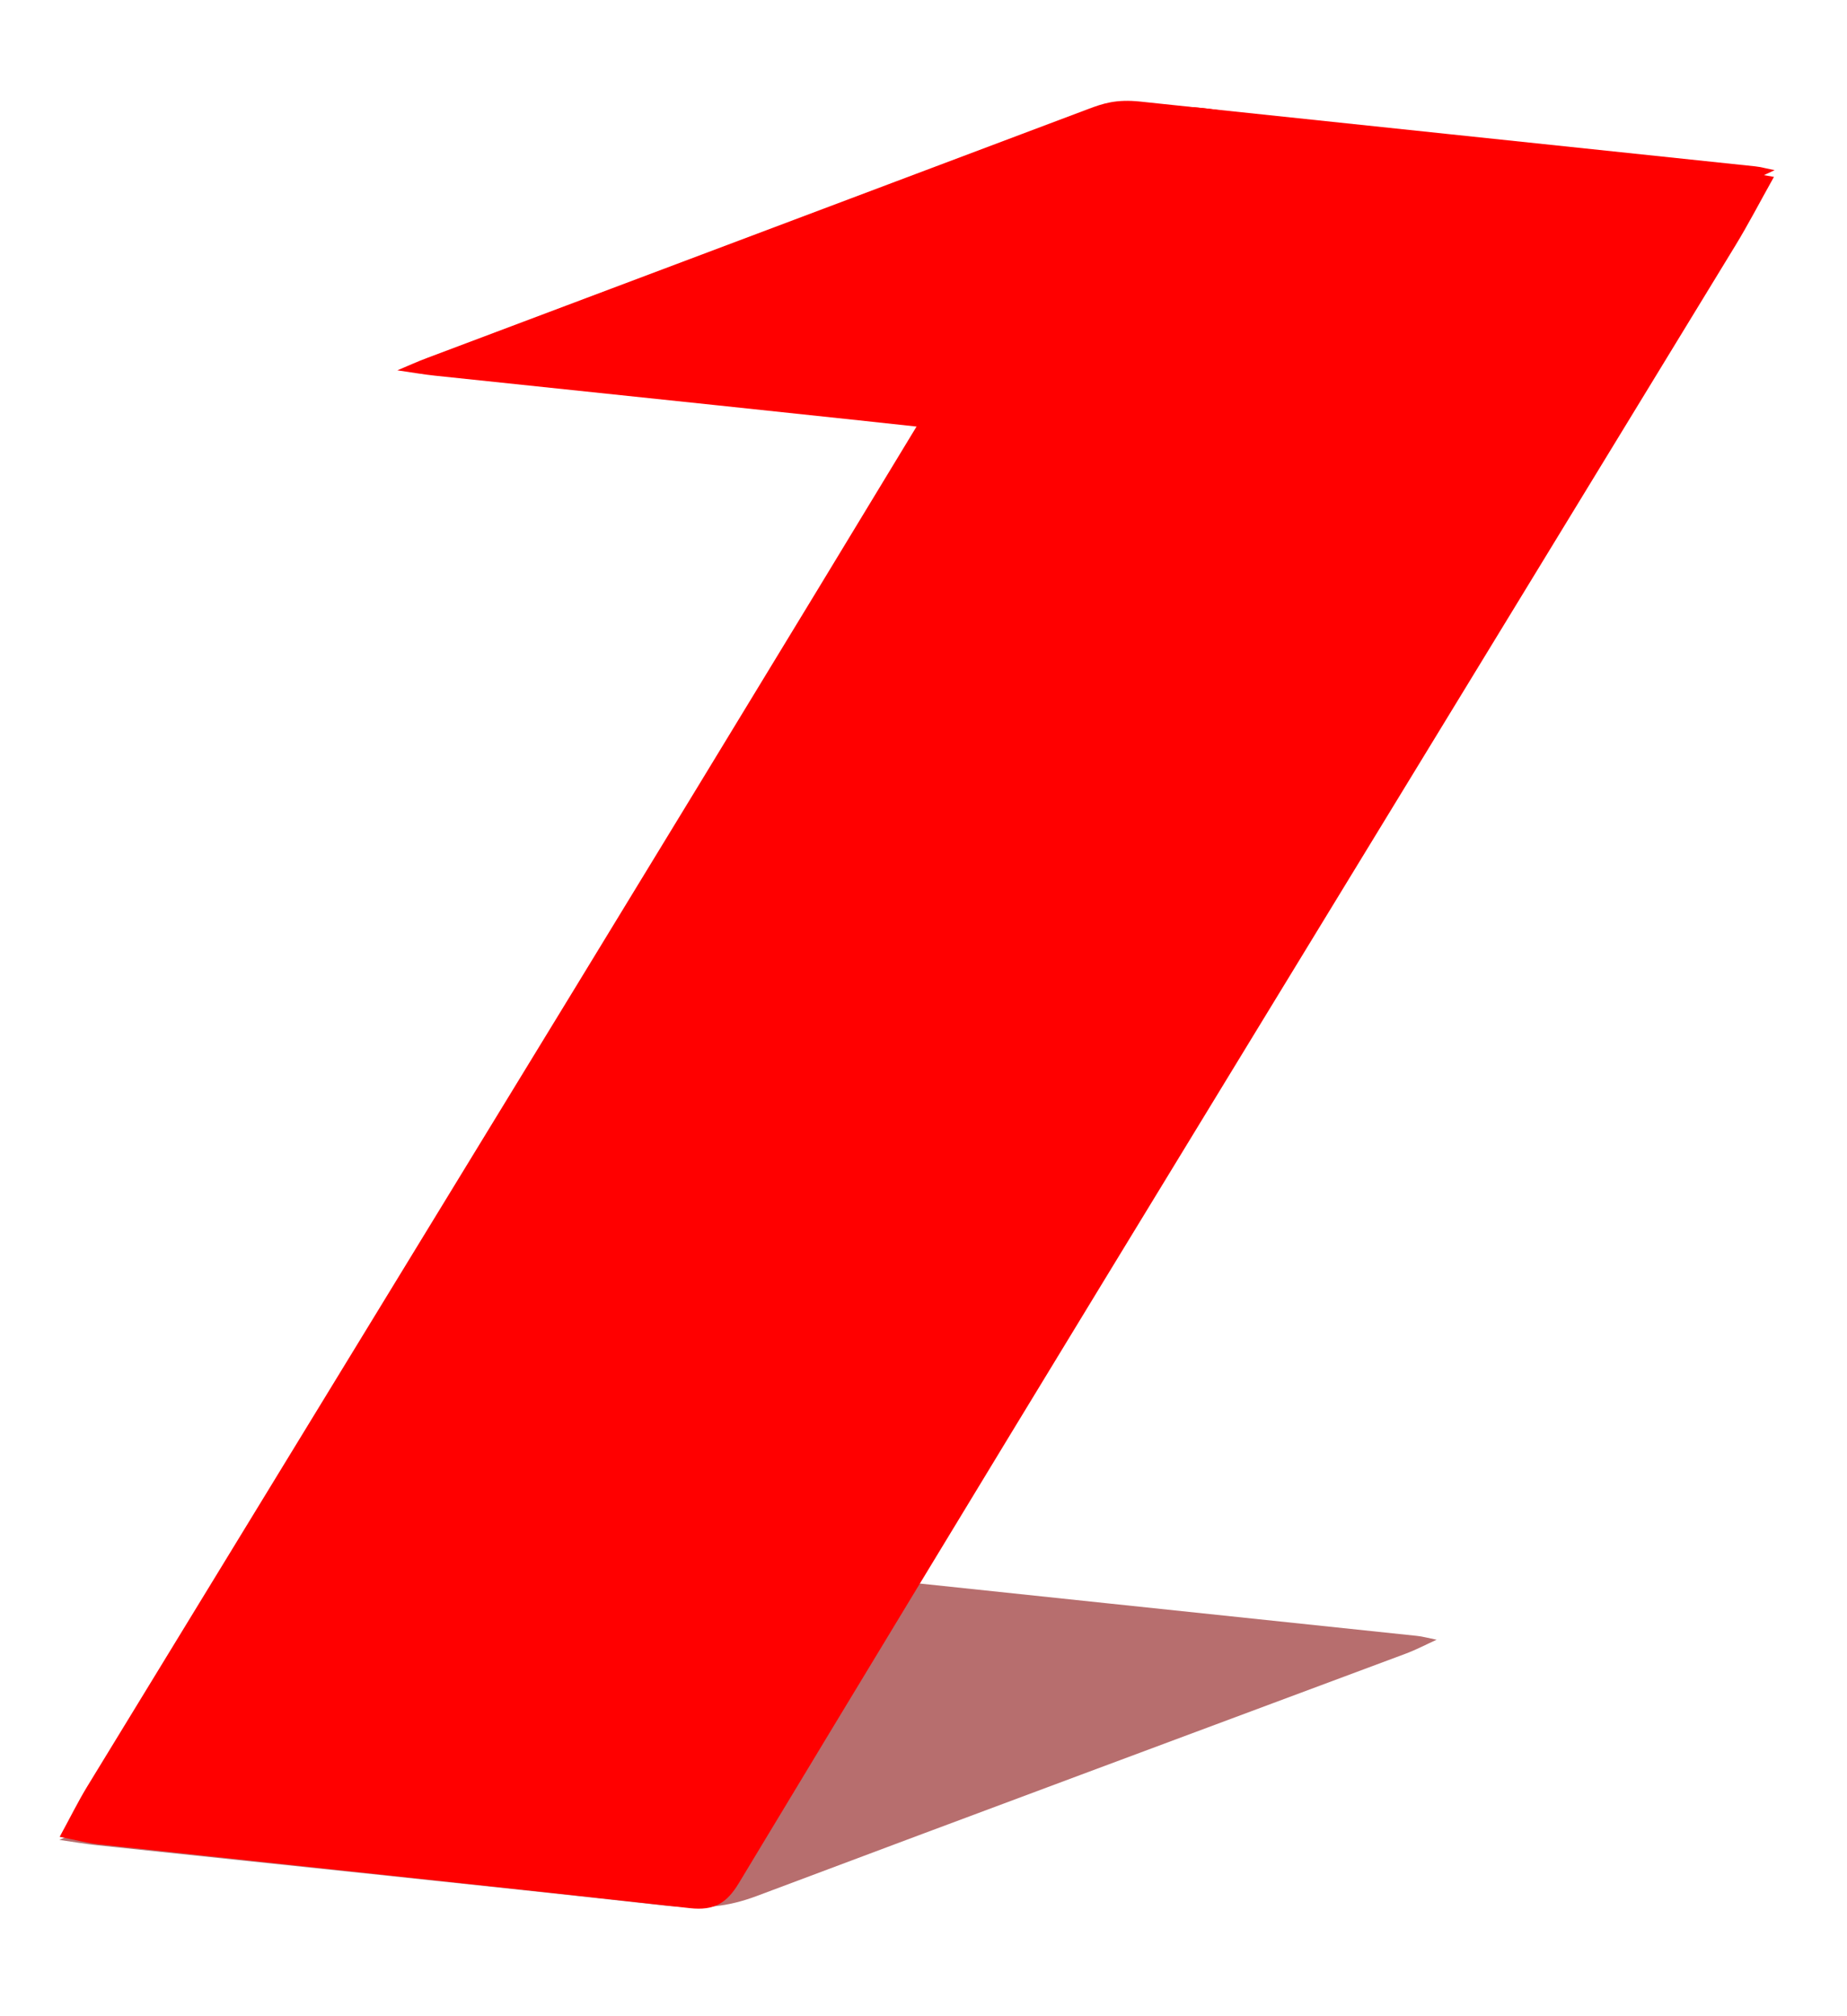 <?xml version="1.0" encoding="UTF-8"?>
<svg id="Calque_1" data-name="Calque 1" xmlns="http://www.w3.org/2000/svg" viewBox="0 0 610.25 666.08">
  <defs>
    <style>
      .cls-1 {
        fill: maroon;
        opacity: .57;
      }

      .cls-2 {
        fill: red;
      }
    </style>
  </defs>
  <path class="cls-1" d="M19.61,607.96c3.82-1.6,6.62-2.89,9.75-4.06,72.8-27.42,145.66-54.82,218.43-82.25,4.9-1.85,9.27-3.34,17.25-2.5,67.67,7.18,135.44,14.26,203.15,21.4,1.84,.19,3.41,.66,6.48,1.27-3.78,1.71-6.73,3.3-10.37,4.66-71.4,26.66-143.02,53.24-214.16,79.98-9.74,3.66-18.12,4.57-31.57,3.08-61.91-6.85-124.29-13.23-186.47-19.81-3.82-.4-7.41-1.04-12.48-1.77Z"/>
  <path class="cls-2" d="M19.72,606.94c3.6-6.6,6.14-11.78,9.14-16.69C136.16,414.4,243.95,238.85,350.29,62.43c13.22-21.94,25.51-30.28,51.91-26.09,52.84,8.38,106.4,12.25,159.65,18.11,7.41,.82,14.74,2.41,24.26,4-4.76,8.51-8.5,15.73-12.72,22.65-69.7,114.33-139.52,228.59-209.18,342.94-40.19,65.97-80.22,132.03-120.09,198.19-3.98,6.61-8.15,9.18-16.18,8.28-65.06-7.28-130.18-14.06-195.27-21.07-3.76-.41-7.46-1.42-12.95-2.5Z"/>
  <path class="cls-2" d="M131.28,122.37c3.82-1.6,6.62-2.89,9.75-4.06,72.8-27.42,145.66-54.82,218.43-82.25,4.9-1.85,9.27-3.34,17.25-2.5,67.67,7.18,135.44,14.26,203.15,21.4,1.84,.19,3.41,.66,6.48,1.27-3.78,1.71-6.73,3.3-10.37,4.66-71.4,26.66-143.02,53.24-214.16,79.98-9.74,3.66-18.12,4.57-31.57,3.08-61.91-6.85-124.29-13.23-186.47-19.81-3.82-.4-7.41-1.04-12.48-1.77Z"/>
</svg>